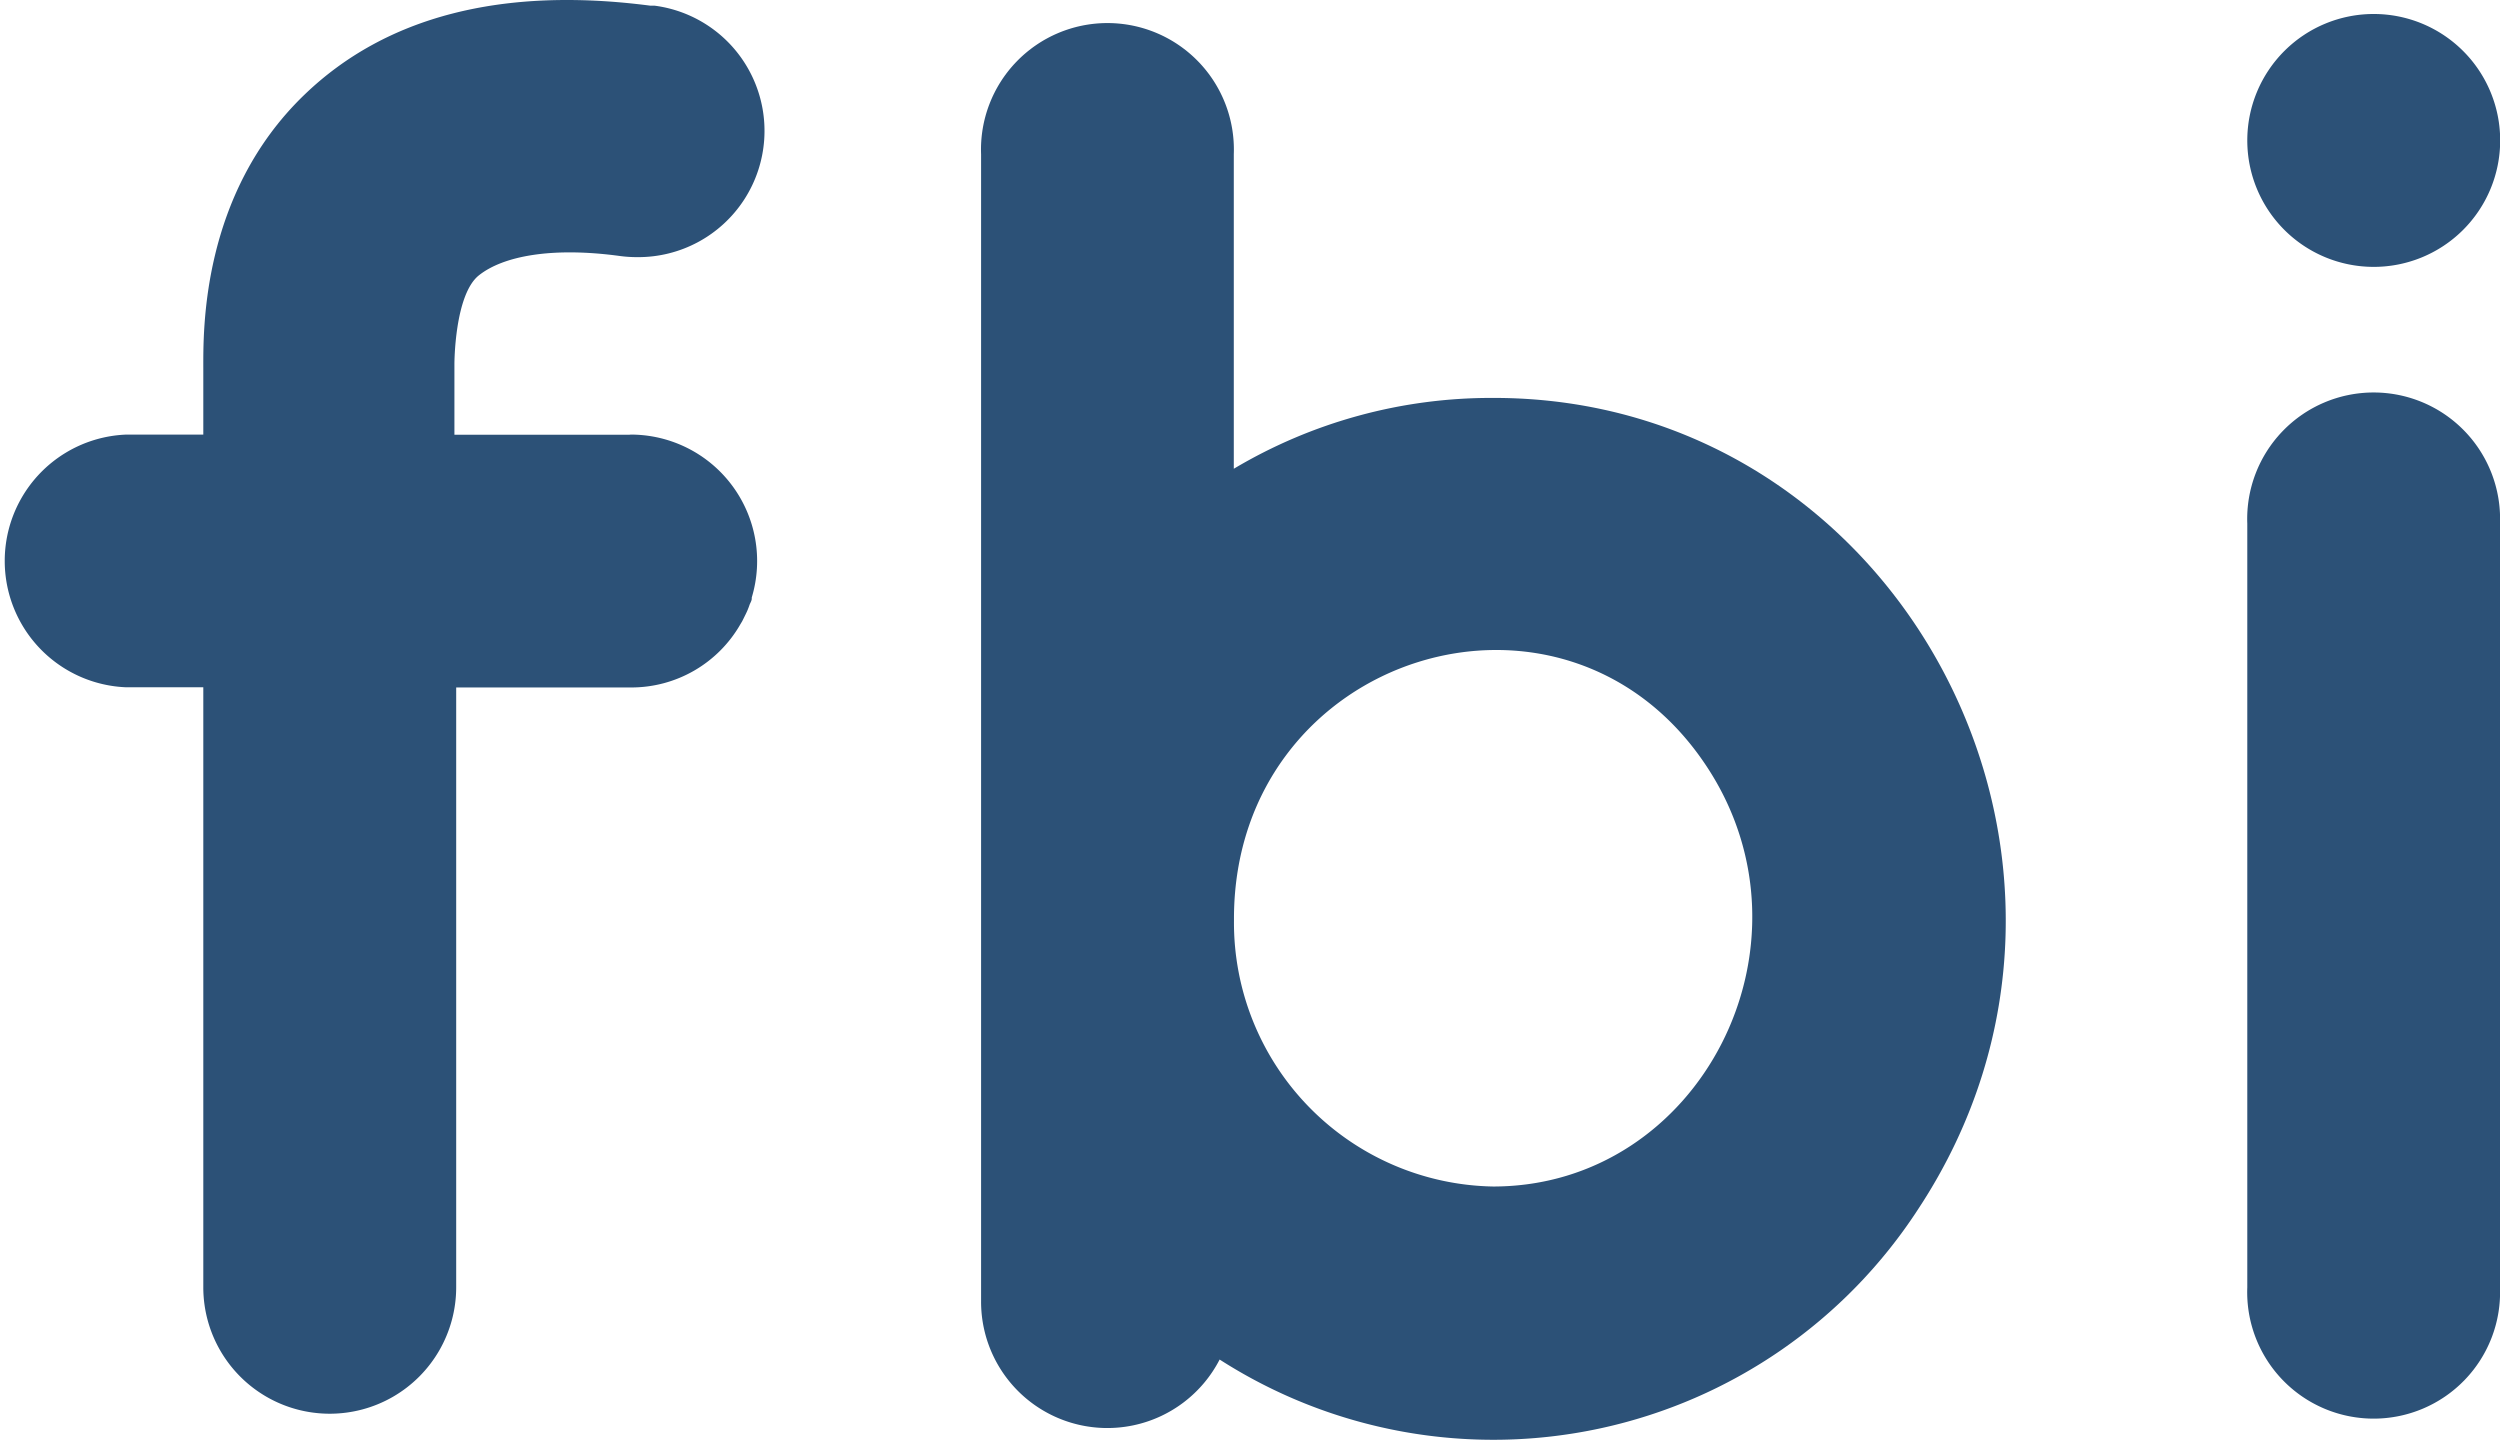 <svg id="Layer_1" data-name="Layer 1" xmlns="http://www.w3.org/2000/svg" viewBox="0 0 141.17 81.31"><defs><style>.cls-1{fill:#2c5177;}</style></defs><title>bluelogofbi</title><path class="cls-1" d="M35.62,24.54a7.14,7.14,0,0,1,6.83,9.2l0,.06c0,.13-.09.25-.13.37s-.07.19-.11.29-.15.32-.23.48l-.07.14-.09.15a7.1,7.1,0,0,1-6.19,3.59H25.76V72.69a7.14,7.14,0,0,1-14.28,0V38.81H7.14a7.14,7.14,0,0,1,0-14.27h4.34V20.82c0-2.1-.14-9.83,5.7-15.46C21.77.93,28.35-.77,36.72.32h.05l.19,0h0a7.13,7.13,0,0,1-1,14.2,7.22,7.22,0,0,1-1-.07h0c-3.79-.51-6.54,0-7.92,1.1s-1.38,5-1.38,5v4h9.86Z"/><path class="cls-1" d="M108.32,68.27a28.61,28.61,0,0,1-39.45,8.5,7.13,7.13,0,0,1-13.47-3.29s0,0,0,0h0V8.71a7.14,7.14,0,1,1,14.27,0V26.47a28.4,28.4,0,0,1,14.62-4C107.34,22.42,121.22,48.7,108.32,68.27ZM96.4,43.32c-8-12.21-26.63-6.43-26.72,8.45V52A14.9,14.9,0,0,0,84.31,67C96,67,103,53.38,96.4,43.32Z"/><path class="cls-1" d="M126.9,7.93A7.14,7.14,0,1,1,134,15.07,7.14,7.14,0,0,1,126.9,7.93Zm14.27,21.64V72.7a7.14,7.14,0,1,1-14.27,0V29.57a7.14,7.14,0,1,1,14.27,0Z"/></svg>